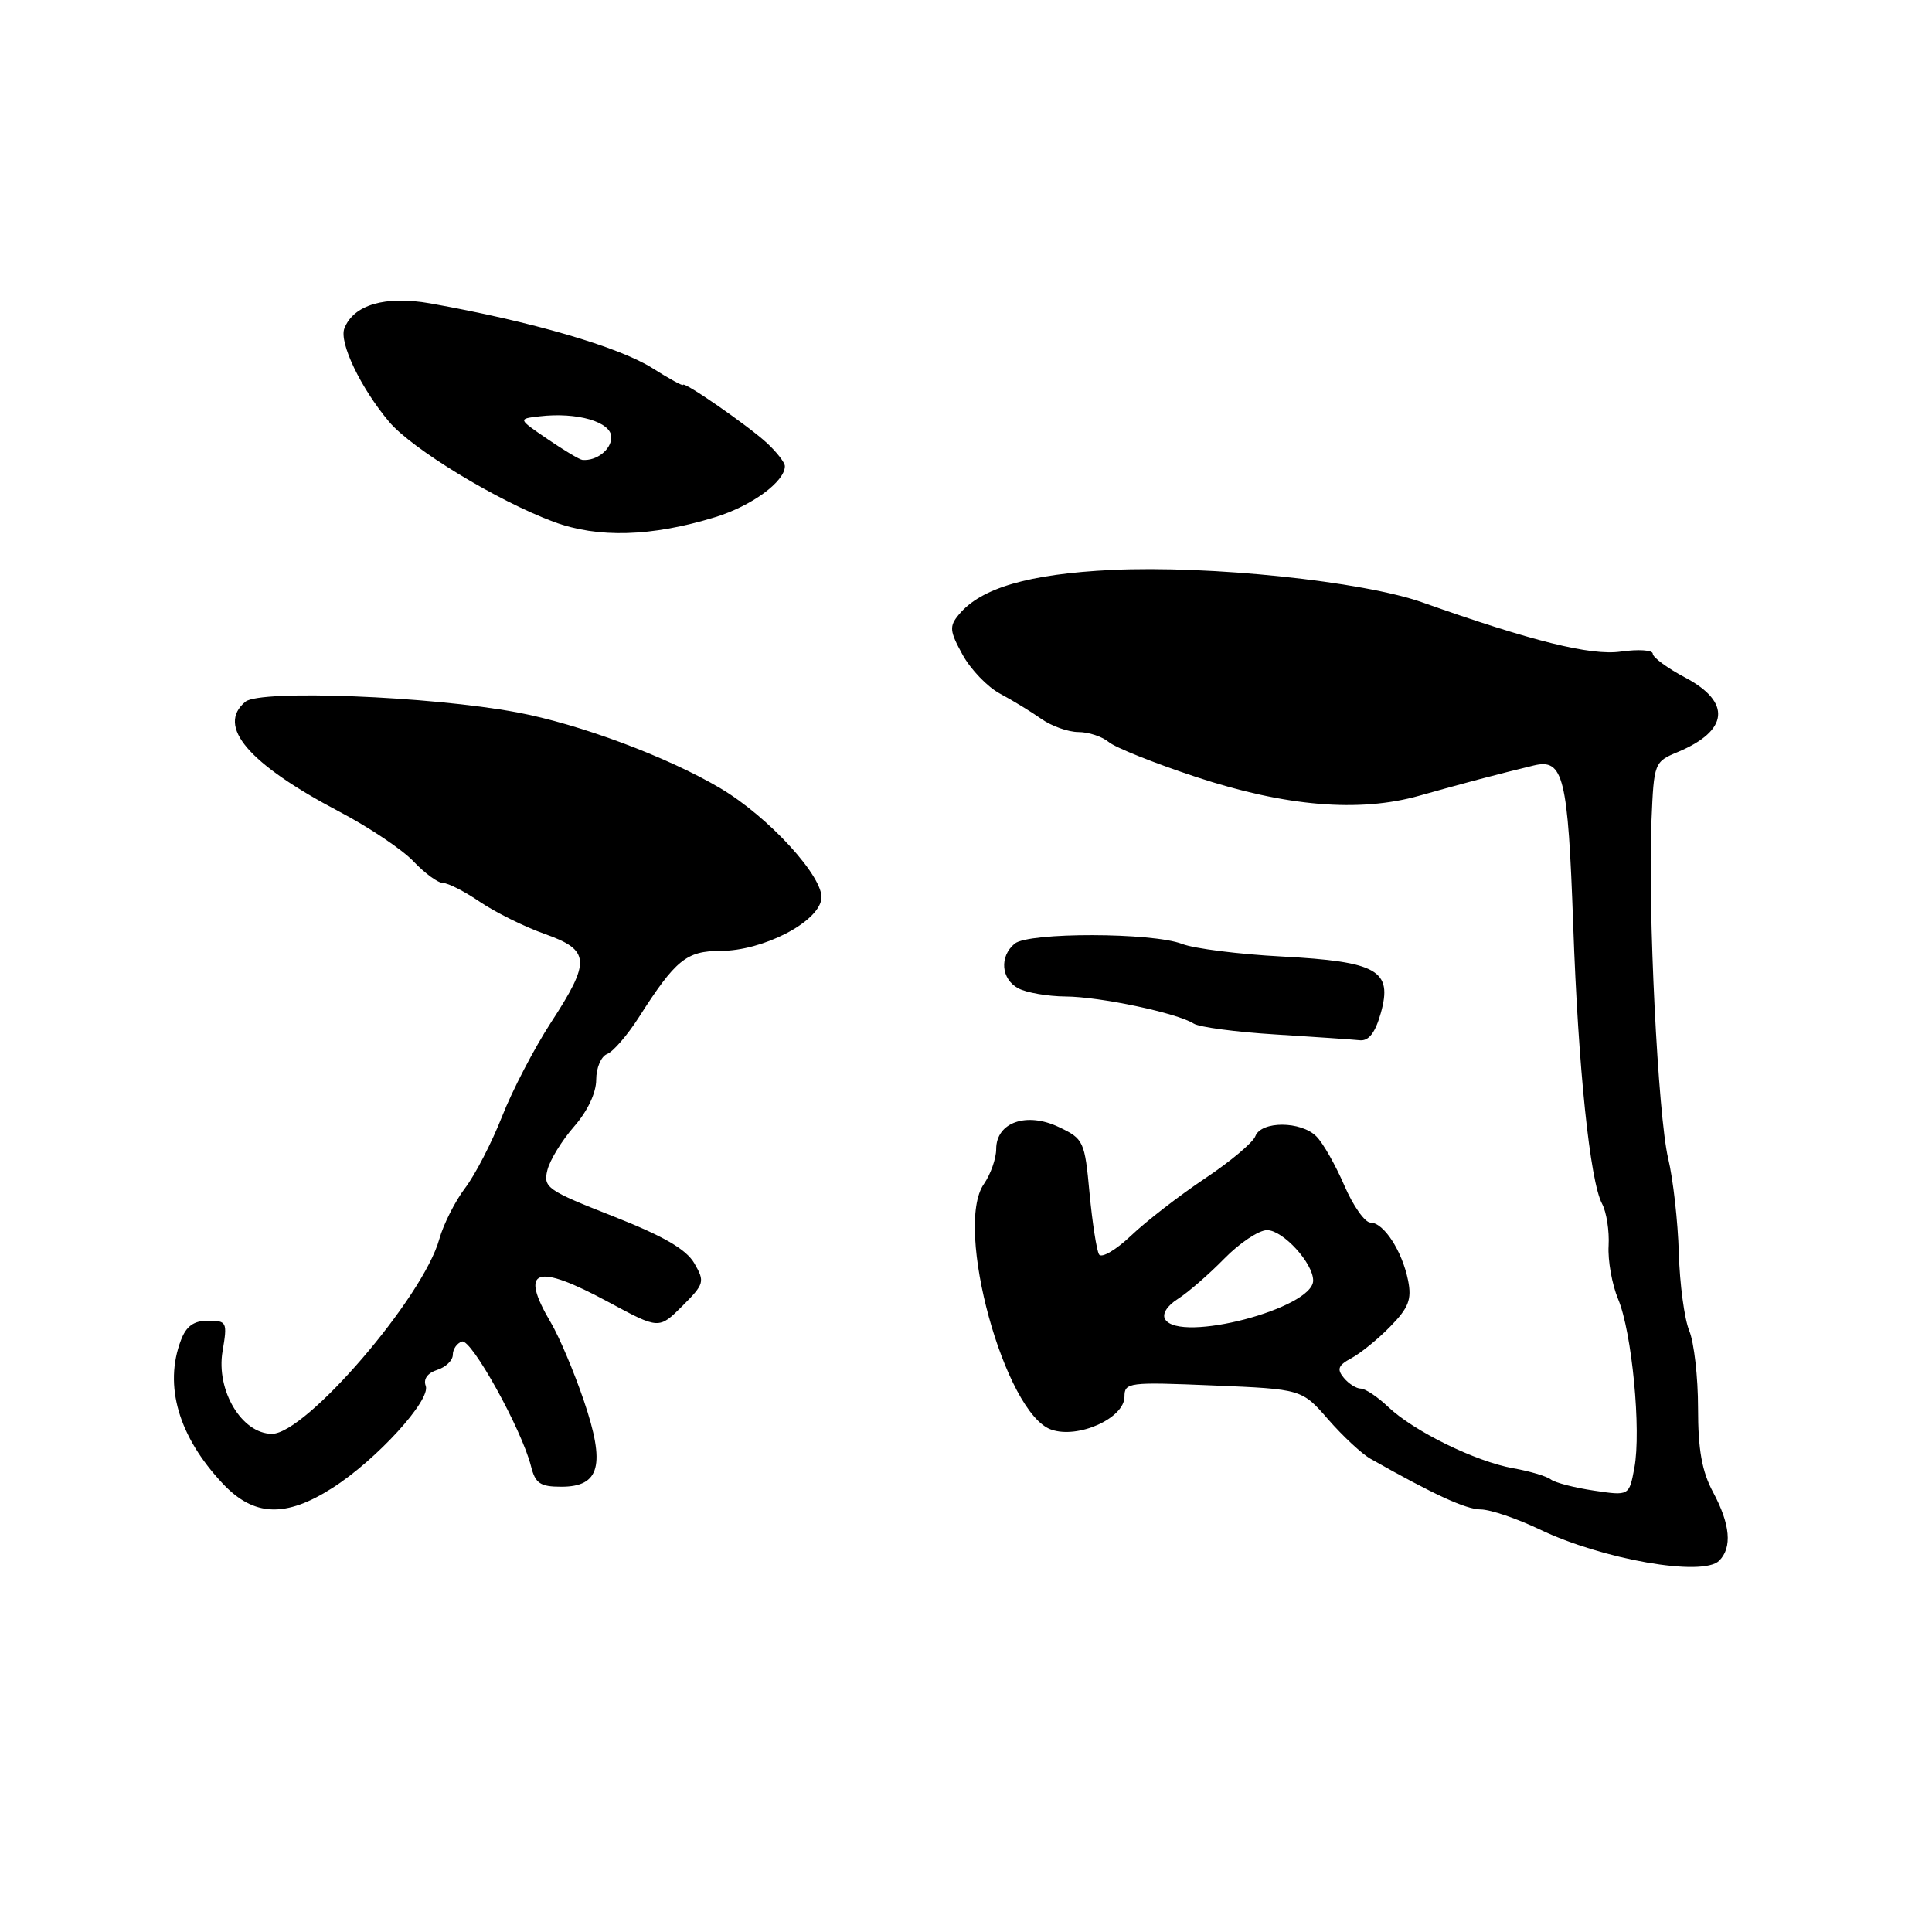 <?xml version="1.0" encoding="UTF-8" standalone="no"?>
<!DOCTYPE svg PUBLIC "-//W3C//DTD SVG 1.1//EN" "http://www.w3.org/Graphics/SVG/1.1/DTD/svg11.dtd" >
<svg xmlns="http://www.w3.org/2000/svg" xmlns:xlink="http://www.w3.org/1999/xlink" version="1.1" viewBox="0 0 256 256">
 <g >
 <path fill="currentColor"
d=" M 227.80 206.80 C 229.55 205.05 229.27 201.98 227.00 197.74 C 225.51 194.97 225.00 192.10 225.00 186.57 C 225.00 182.48 224.47 177.86 223.83 176.32 C 223.19 174.77 222.57 170.12 222.45 166.00 C 222.33 161.88 221.70 156.25 221.04 153.50 C 219.69 147.83 218.33 120.44 218.83 108.73 C 219.15 101.07 219.20 100.94 222.33 99.64 C 229.06 96.82 229.45 93.05 223.33 89.80 C 220.95 88.54 219.00 87.11 219.00 86.62 C 219.00 86.13 217.09 86.01 214.75 86.34 C 210.78 86.90 202.97 84.96 188.50 79.83 C 180.56 77.02 160.29 74.90 147.32 75.52 C 136.34 76.05 129.95 77.91 127.05 81.44 C 125.76 82.99 125.82 83.61 127.55 86.76 C 128.62 88.71 130.85 91.03 132.50 91.91 C 134.15 92.79 136.61 94.29 137.97 95.25 C 139.33 96.21 141.55 97.00 142.89 97.00 C 144.24 97.00 146.05 97.60 146.92 98.33 C 147.79 99.06 152.98 101.13 158.45 102.94 C 170.34 106.87 180.13 107.69 188.09 105.43 C 193.70 103.84 198.54 102.56 203.23 101.43 C 207.17 100.48 207.76 102.88 208.46 122.64 C 209.12 141.49 210.68 156.49 212.28 159.50 C 212.87 160.60 213.26 163.10 213.15 165.06 C 213.03 167.01 213.60 170.20 214.41 172.14 C 216.24 176.51 217.49 189.55 216.56 194.51 C 215.87 198.21 215.87 198.21 211.19 197.51 C 208.61 197.13 206.05 196.46 205.50 196.04 C 204.95 195.61 202.70 194.94 200.50 194.55 C 195.52 193.66 187.32 189.64 183.95 186.43 C 182.54 185.09 180.91 184.00 180.32 184.00 C 179.73 184.00 178.71 183.36 178.06 182.57 C 177.11 181.42 177.31 180.91 179.08 179.96 C 180.29 179.31 182.62 177.42 184.24 175.75 C 186.66 173.28 187.08 172.17 186.58 169.67 C 185.80 165.77 183.35 162.00 181.60 162.00 C 180.86 162.00 179.29 159.78 178.13 157.08 C 176.96 154.37 175.30 151.44 174.43 150.58 C 172.39 148.53 167.12 148.51 166.34 150.55 C 166.02 151.40 162.99 153.94 159.62 156.18 C 156.26 158.43 151.86 161.83 149.87 163.73 C 147.87 165.63 145.96 166.75 145.63 166.22 C 145.31 165.69 144.74 162.03 144.37 158.10 C 143.73 151.20 143.59 150.90 140.30 149.34 C 136.02 147.30 132.00 148.71 132.00 152.26 C 132.00 153.52 131.26 155.60 130.37 156.89 C 126.37 162.59 133.14 187.27 139.29 189.43 C 142.85 190.69 149.00 187.92 149.00 185.06 C 149.00 183.18 149.55 183.11 160.75 183.58 C 172.50 184.07 172.50 184.07 176.00 188.09 C 177.93 190.30 180.45 192.65 181.61 193.30 C 190.00 198.05 194.24 200.00 196.22 200.01 C 197.47 200.02 200.97 201.20 204.00 202.65 C 212.35 206.65 225.63 208.97 227.80 206.80 Z  M 44.05 197.16 C 49.88 193.45 57.13 185.50 56.41 183.63 C 56.07 182.74 56.65 181.93 57.93 181.52 C 59.07 181.16 60.00 180.26 60.00 179.52 C 60.00 178.77 60.54 177.99 61.21 177.76 C 62.45 177.35 69.13 189.40 70.36 194.28 C 70.93 196.56 71.58 197.00 74.37 197.00 C 79.51 197.00 80.26 194.13 77.36 185.59 C 76.07 181.79 74.11 177.16 73.01 175.29 C 68.75 168.08 70.94 167.30 80.70 172.57 C 87.32 176.14 87.32 176.14 90.41 173.06 C 93.33 170.13 93.42 169.84 92.00 167.39 C 90.92 165.53 87.90 163.78 81.21 161.15 C 72.50 157.73 71.96 157.35 72.53 155.05 C 72.86 153.71 74.46 151.11 76.07 149.27 C 77.85 147.24 79.00 144.81 79.00 143.07 C 79.00 141.50 79.65 139.96 80.45 139.66 C 81.25 139.35 83.14 137.16 84.65 134.80 C 89.51 127.18 90.96 126.00 95.46 126.00 C 101.06 126.00 108.40 122.23 108.84 119.12 C 109.23 116.31 101.90 108.27 95.47 104.46 C 88.45 100.29 76.77 95.94 68.50 94.39 C 56.99 92.24 34.48 91.36 32.52 92.98 C 28.63 96.21 32.91 101.21 45.00 107.57 C 48.92 109.63 53.33 112.59 54.81 114.16 C 56.29 115.72 58.04 117.00 58.70 117.00 C 59.37 117.00 61.58 118.13 63.62 119.52 C 65.66 120.90 69.51 122.81 72.17 123.75 C 78.22 125.90 78.32 127.33 72.99 135.51 C 70.79 138.90 67.87 144.50 66.52 147.95 C 65.16 151.41 62.96 155.67 61.63 157.42 C 60.30 159.17 58.76 162.22 58.21 164.19 C 56.08 171.91 40.52 190.01 36.03 189.99 C 32.04 189.98 28.61 184.24 29.49 179.05 C 30.15 175.18 30.06 175.00 27.56 175.00 C 25.68 175.00 24.68 175.72 23.98 177.57 C 21.68 183.60 23.66 190.37 29.53 196.60 C 33.64 200.96 37.84 201.13 44.05 197.16 Z  M 182.96 134.25 C 184.56 128.57 182.54 127.42 169.82 126.74 C 164.14 126.44 158.22 125.69 156.65 125.08 C 152.71 123.55 136.29 123.51 134.45 125.04 C 132.40 126.74 132.65 129.74 134.93 130.96 C 136.00 131.53 138.81 132.02 141.18 132.04 C 145.79 132.07 155.97 134.23 158.17 135.63 C 158.90 136.10 163.78 136.75 169.00 137.07 C 174.22 137.40 179.27 137.74 180.20 137.84 C 181.38 137.95 182.23 136.83 182.96 134.25 Z  M 94.75 68.53 C 99.59 67.05 104.00 63.82 104.00 61.77 C 104.00 61.29 102.93 59.92 101.62 58.70 C 99.11 56.39 90.50 50.42 90.50 51.00 C 90.50 51.19 88.67 50.19 86.43 48.77 C 81.95 45.95 70.42 42.59 57.00 40.20 C 51.06 39.15 46.84 40.38 45.63 43.52 C 44.91 45.39 47.80 51.42 51.55 55.88 C 54.60 59.50 65.88 66.36 73.38 69.15 C 79.24 71.32 86.31 71.12 94.75 68.53 Z  M 154.39 174.82 C 153.95 174.12 154.64 173.02 156.08 172.11 C 157.41 171.27 160.17 168.87 162.21 166.79 C 164.25 164.70 166.81 163.00 167.89 163.00 C 170.00 163.00 174.00 167.37 174.00 169.68 C 174.00 173.37 156.35 177.99 154.39 174.82 Z  M 72.56 58.19 C 68.62 55.50 68.62 55.50 71.47 55.17 C 76.48 54.58 81.00 55.90 81.00 57.94 C 81.00 59.58 79.04 61.11 77.17 60.94 C 76.80 60.91 74.73 59.67 72.56 58.19 Z "/>
</g>
</svg>
